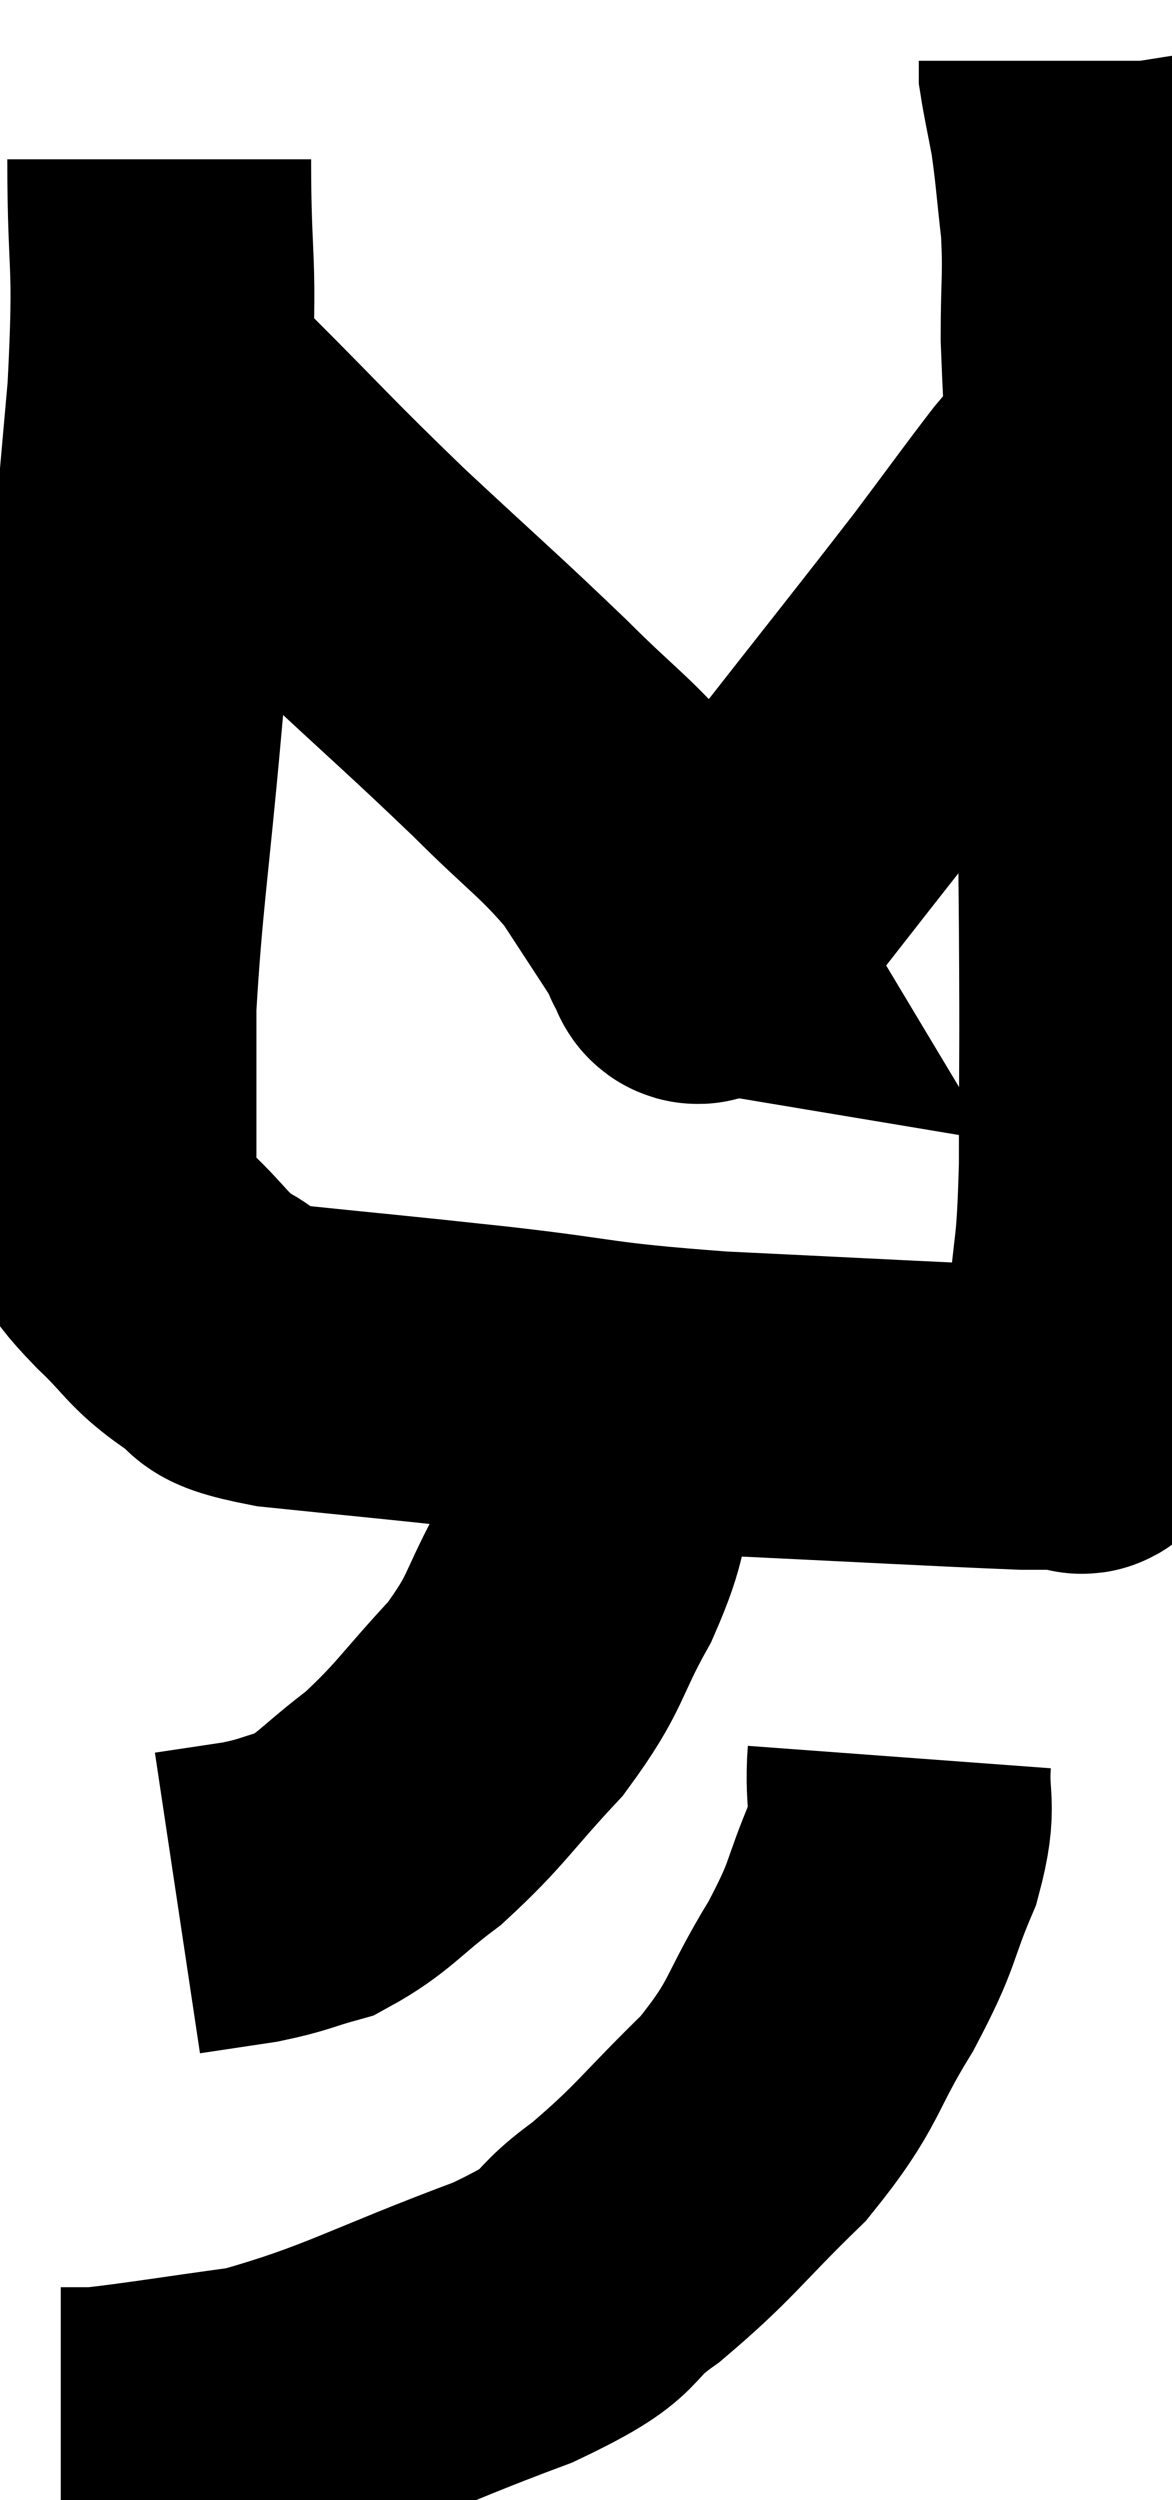 <svg xmlns="http://www.w3.org/2000/svg" viewBox="13.94 1.7 19.287 41.12" width="19.287" height="41.12"><path d="M 16.56 4.32 C 16.56 6.24, 16.68 5.85, 16.56 8.16 C 16.32 10.86, 16.305 11.04, 16.08 13.56 C 15.87 15.9, 15.765 16.455, 15.66 18.24 C 15.66 19.47, 15.66 19.845, 15.66 20.7 C 15.66 21.18, 15.495 21.225, 15.66 21.66 C 15.99 22.05, 15.885 21.99, 16.32 22.44 C 16.86 22.95, 16.845 23.07, 17.4 23.46 C 17.97 23.73, 17.385 23.775, 18.54 24 C 20.28 24.18, 20.22 24.165, 22.02 24.36 C 23.88 24.57, 23.55 24.615, 25.74 24.78 C 28.26 24.9, 29.31 24.96, 30.78 25.02 C 31.2 25.02, 31.365 25.02, 31.62 25.02 C 31.71 25.02, 31.74 25.17, 31.8 25.02 C 31.83 24.72, 31.8 24.84, 31.86 24.42 C 31.95 23.88, 31.95 24.225, 32.04 23.34 C 32.13 22.11, 32.175 22.485, 32.22 20.88 C 32.22 18.9, 32.235 19.215, 32.22 16.92 C 32.19 14.31, 32.235 14.115, 32.16 11.7 C 32.04 9.48, 31.98 8.835, 31.92 7.26 C 31.92 6.33, 31.965 6.255, 31.92 5.4 C 31.83 4.62, 31.83 4.47, 31.74 3.84 C 31.65 3.36, 31.605 3.165, 31.56 2.88 L 31.56 2.7" fill="none" stroke="black" stroke-width="5"></path><path d="M 16.26 8.22 C 16.77 8.43, 16.38 7.89, 17.28 8.64 C 18.57 9.93, 18.555 9.96, 19.86 11.22 C 21.18 12.45, 21.405 12.63, 22.5 13.68 C 23.37 14.55, 23.58 14.64, 24.24 15.42 C 24.69 16.11, 24.87 16.38, 25.14 16.8 C 25.23 16.95, 25.275 17.025, 25.32 17.1 C 25.32 17.1, 25.23 17.085, 25.32 17.1 C 25.5 17.13, 25.215 17.625, 25.68 17.16 C 26.43 16.2, 26.1 16.62, 27.18 15.24 C 28.59 13.44, 28.98 12.96, 30 11.64 C 30.63 10.8, 30.855 10.485, 31.26 9.96 C 31.44 9.75, 31.44 9.735, 31.62 9.54 C 31.8 9.36, 31.86 9.285, 31.98 9.18 C 32.04 9.15, 32.07 9.135, 32.1 9.12 L 32.1 9.12" fill="none" stroke="black" stroke-width="5"></path><path d="M 24.12 24.36 C 24.03 25.08, 24.12 24.99, 23.94 25.8 C 23.67 26.7, 23.82 26.64, 23.4 27.6 C 22.83 28.62, 22.965 28.68, 22.26 29.64 C 21.42 30.54, 21.36 30.72, 20.58 31.44 C 19.86 31.98, 19.77 32.175, 19.14 32.52 C 18.6 32.67, 18.63 32.7, 18.06 32.82 L 16.86 33" fill="none" stroke="black" stroke-width="5"></path><path d="M 28.74 30.6 C 28.68 31.41, 28.86 31.32, 28.62 32.22 C 28.2 33.21, 28.35 33.12, 27.78 34.2 C 27.06 35.37, 27.225 35.445, 26.34 36.54 C 25.29 37.56, 25.23 37.74, 24.24 38.58 C 23.31 39.24, 23.895 39.18, 22.38 39.9 C 20.28 40.68, 19.89 40.98, 18.18 41.46 C 16.86 41.64, 16.35 41.73, 15.54 41.82 L 14.94 41.82" fill="none" stroke="black" stroke-width="5"></path></svg>